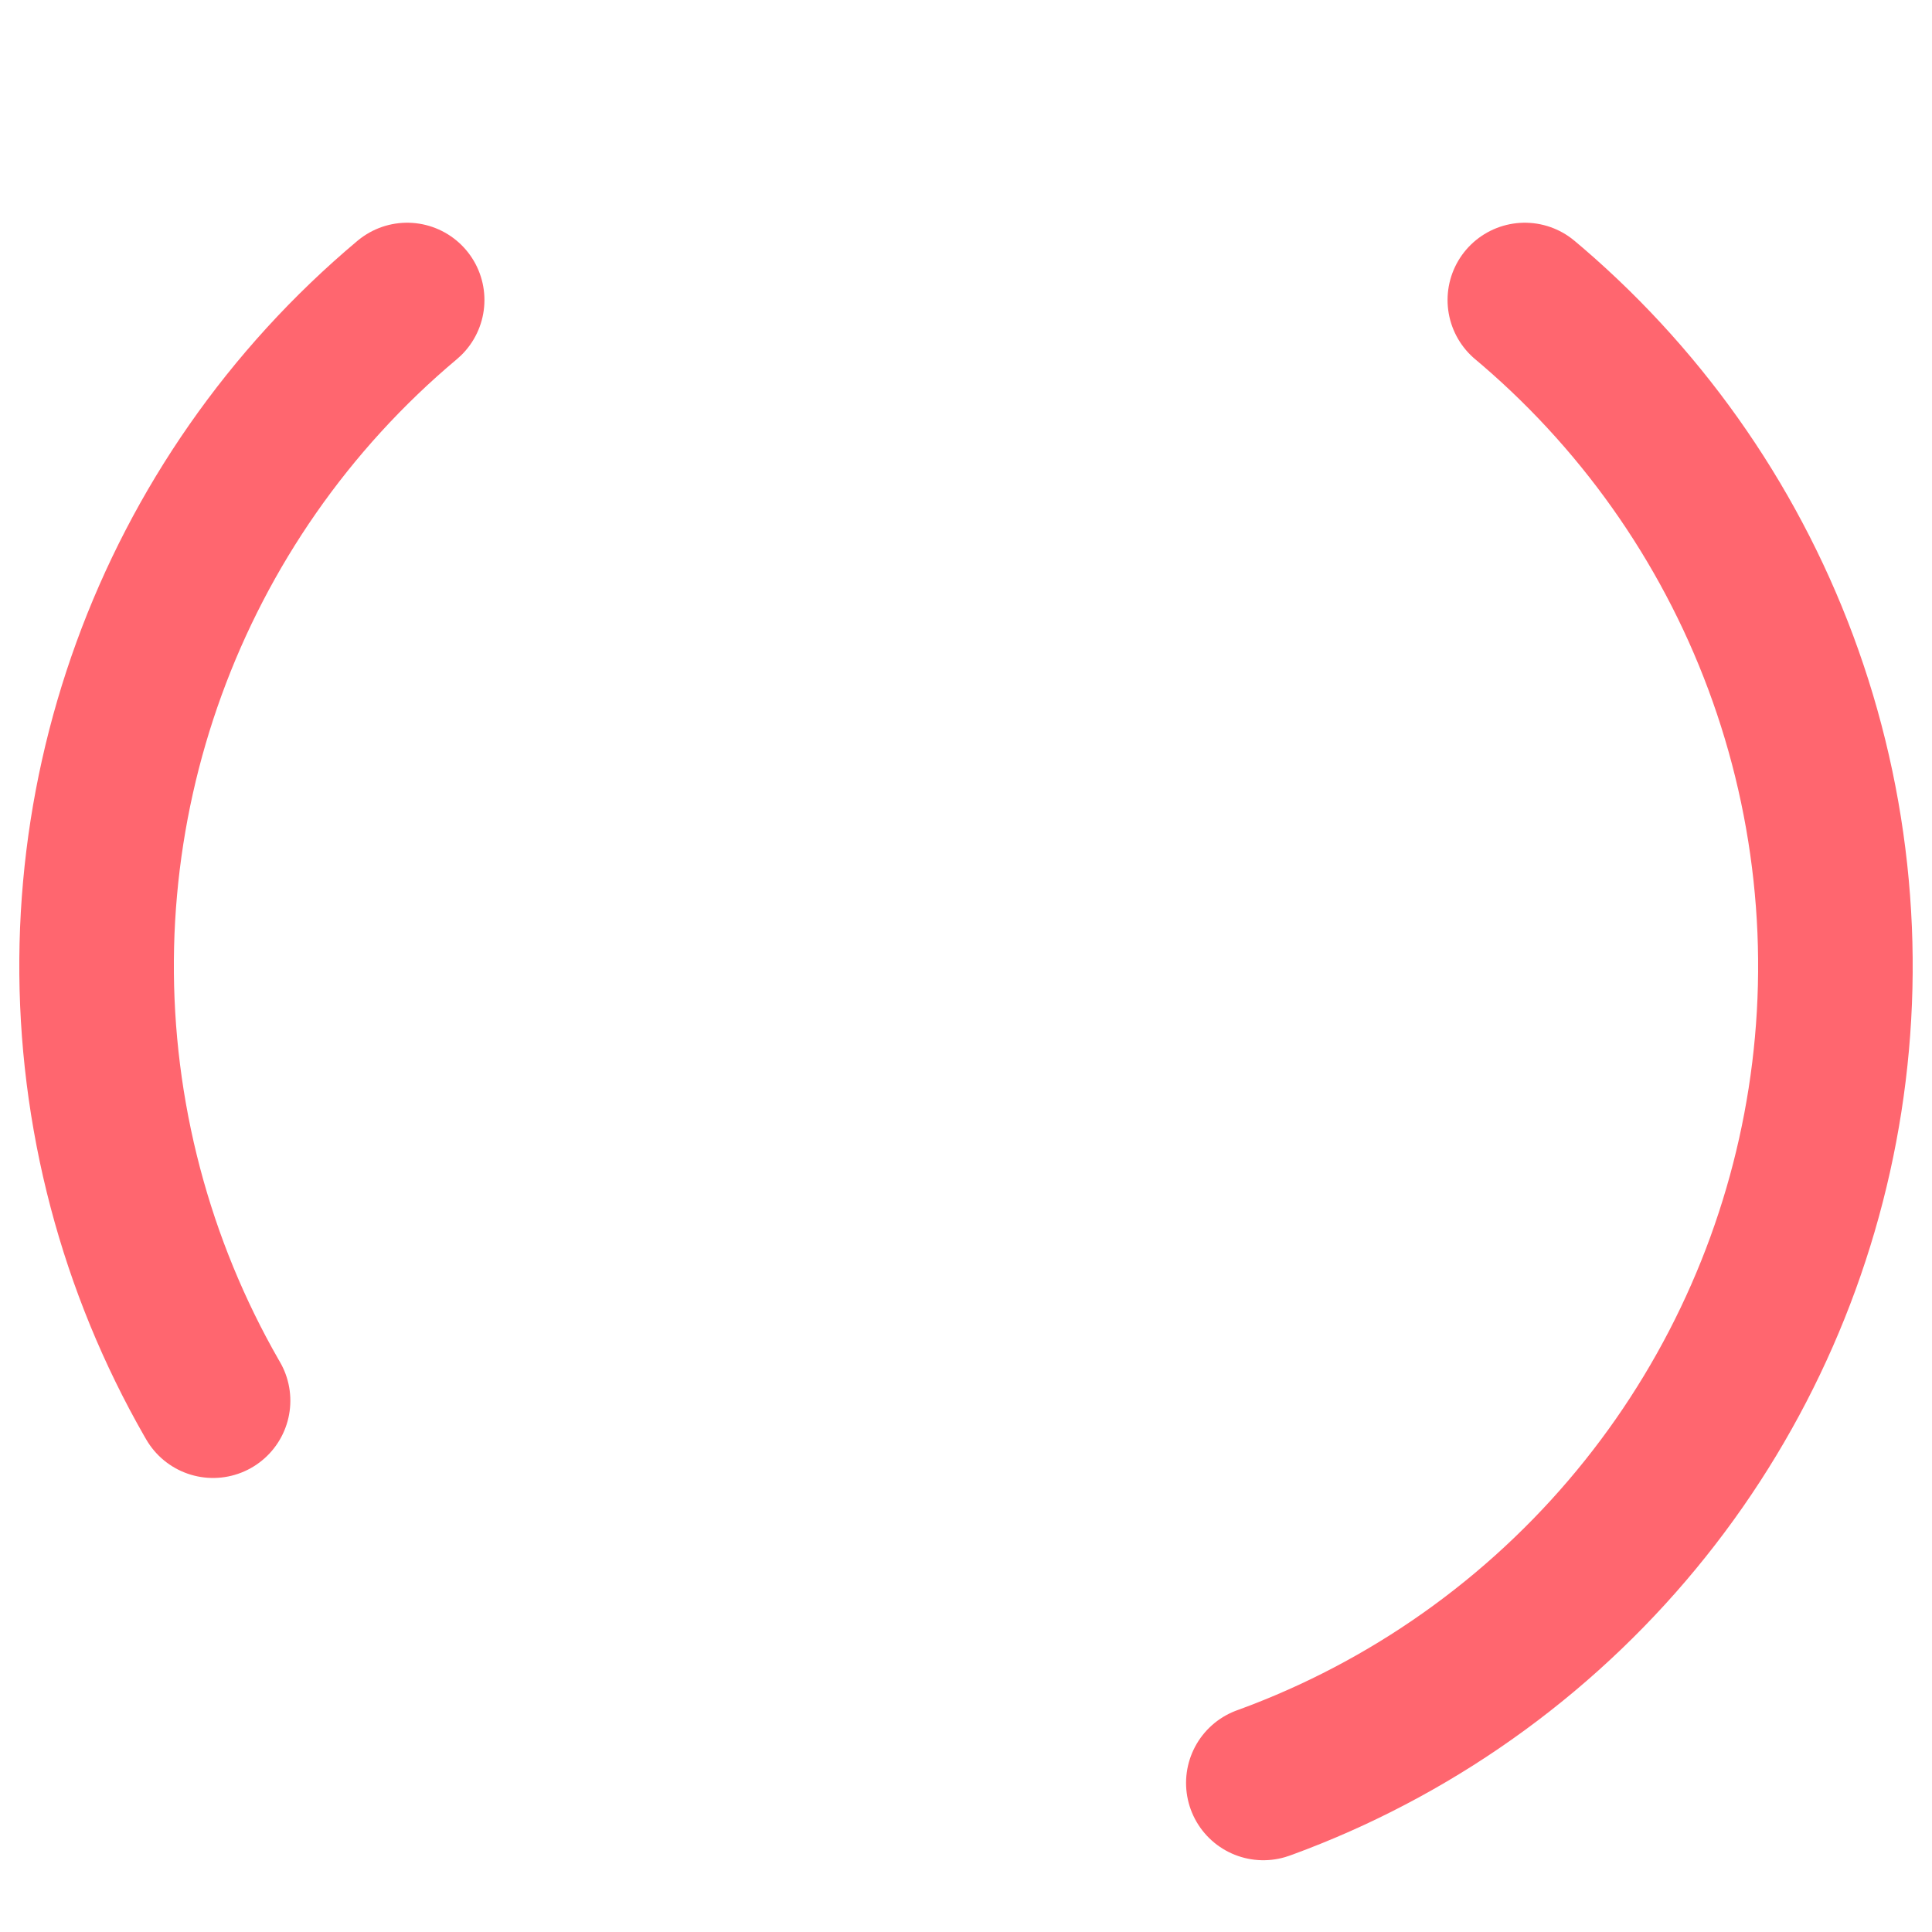 <svg xmlns="http://www.w3.org/2000/svg" width="32" height="32" class="lds-double-ring" preserveAspectRatio="xMidYMid"
  style="shape-rendering:auto;animation-play-state:running;animation-delay:0s;background:none" viewBox="0 0 100 100">
  <circle cx="50" cy="50" r="45" fill="none" stroke="rgb(100%,40%,43.529%)"
    stroke-dasharray="62.832 62.832" stroke-linecap="round" stroke-width="8"
    style="animation-play-state:running;animation-delay:0s" transform="rotate(350 50 50)" />
</svg>
